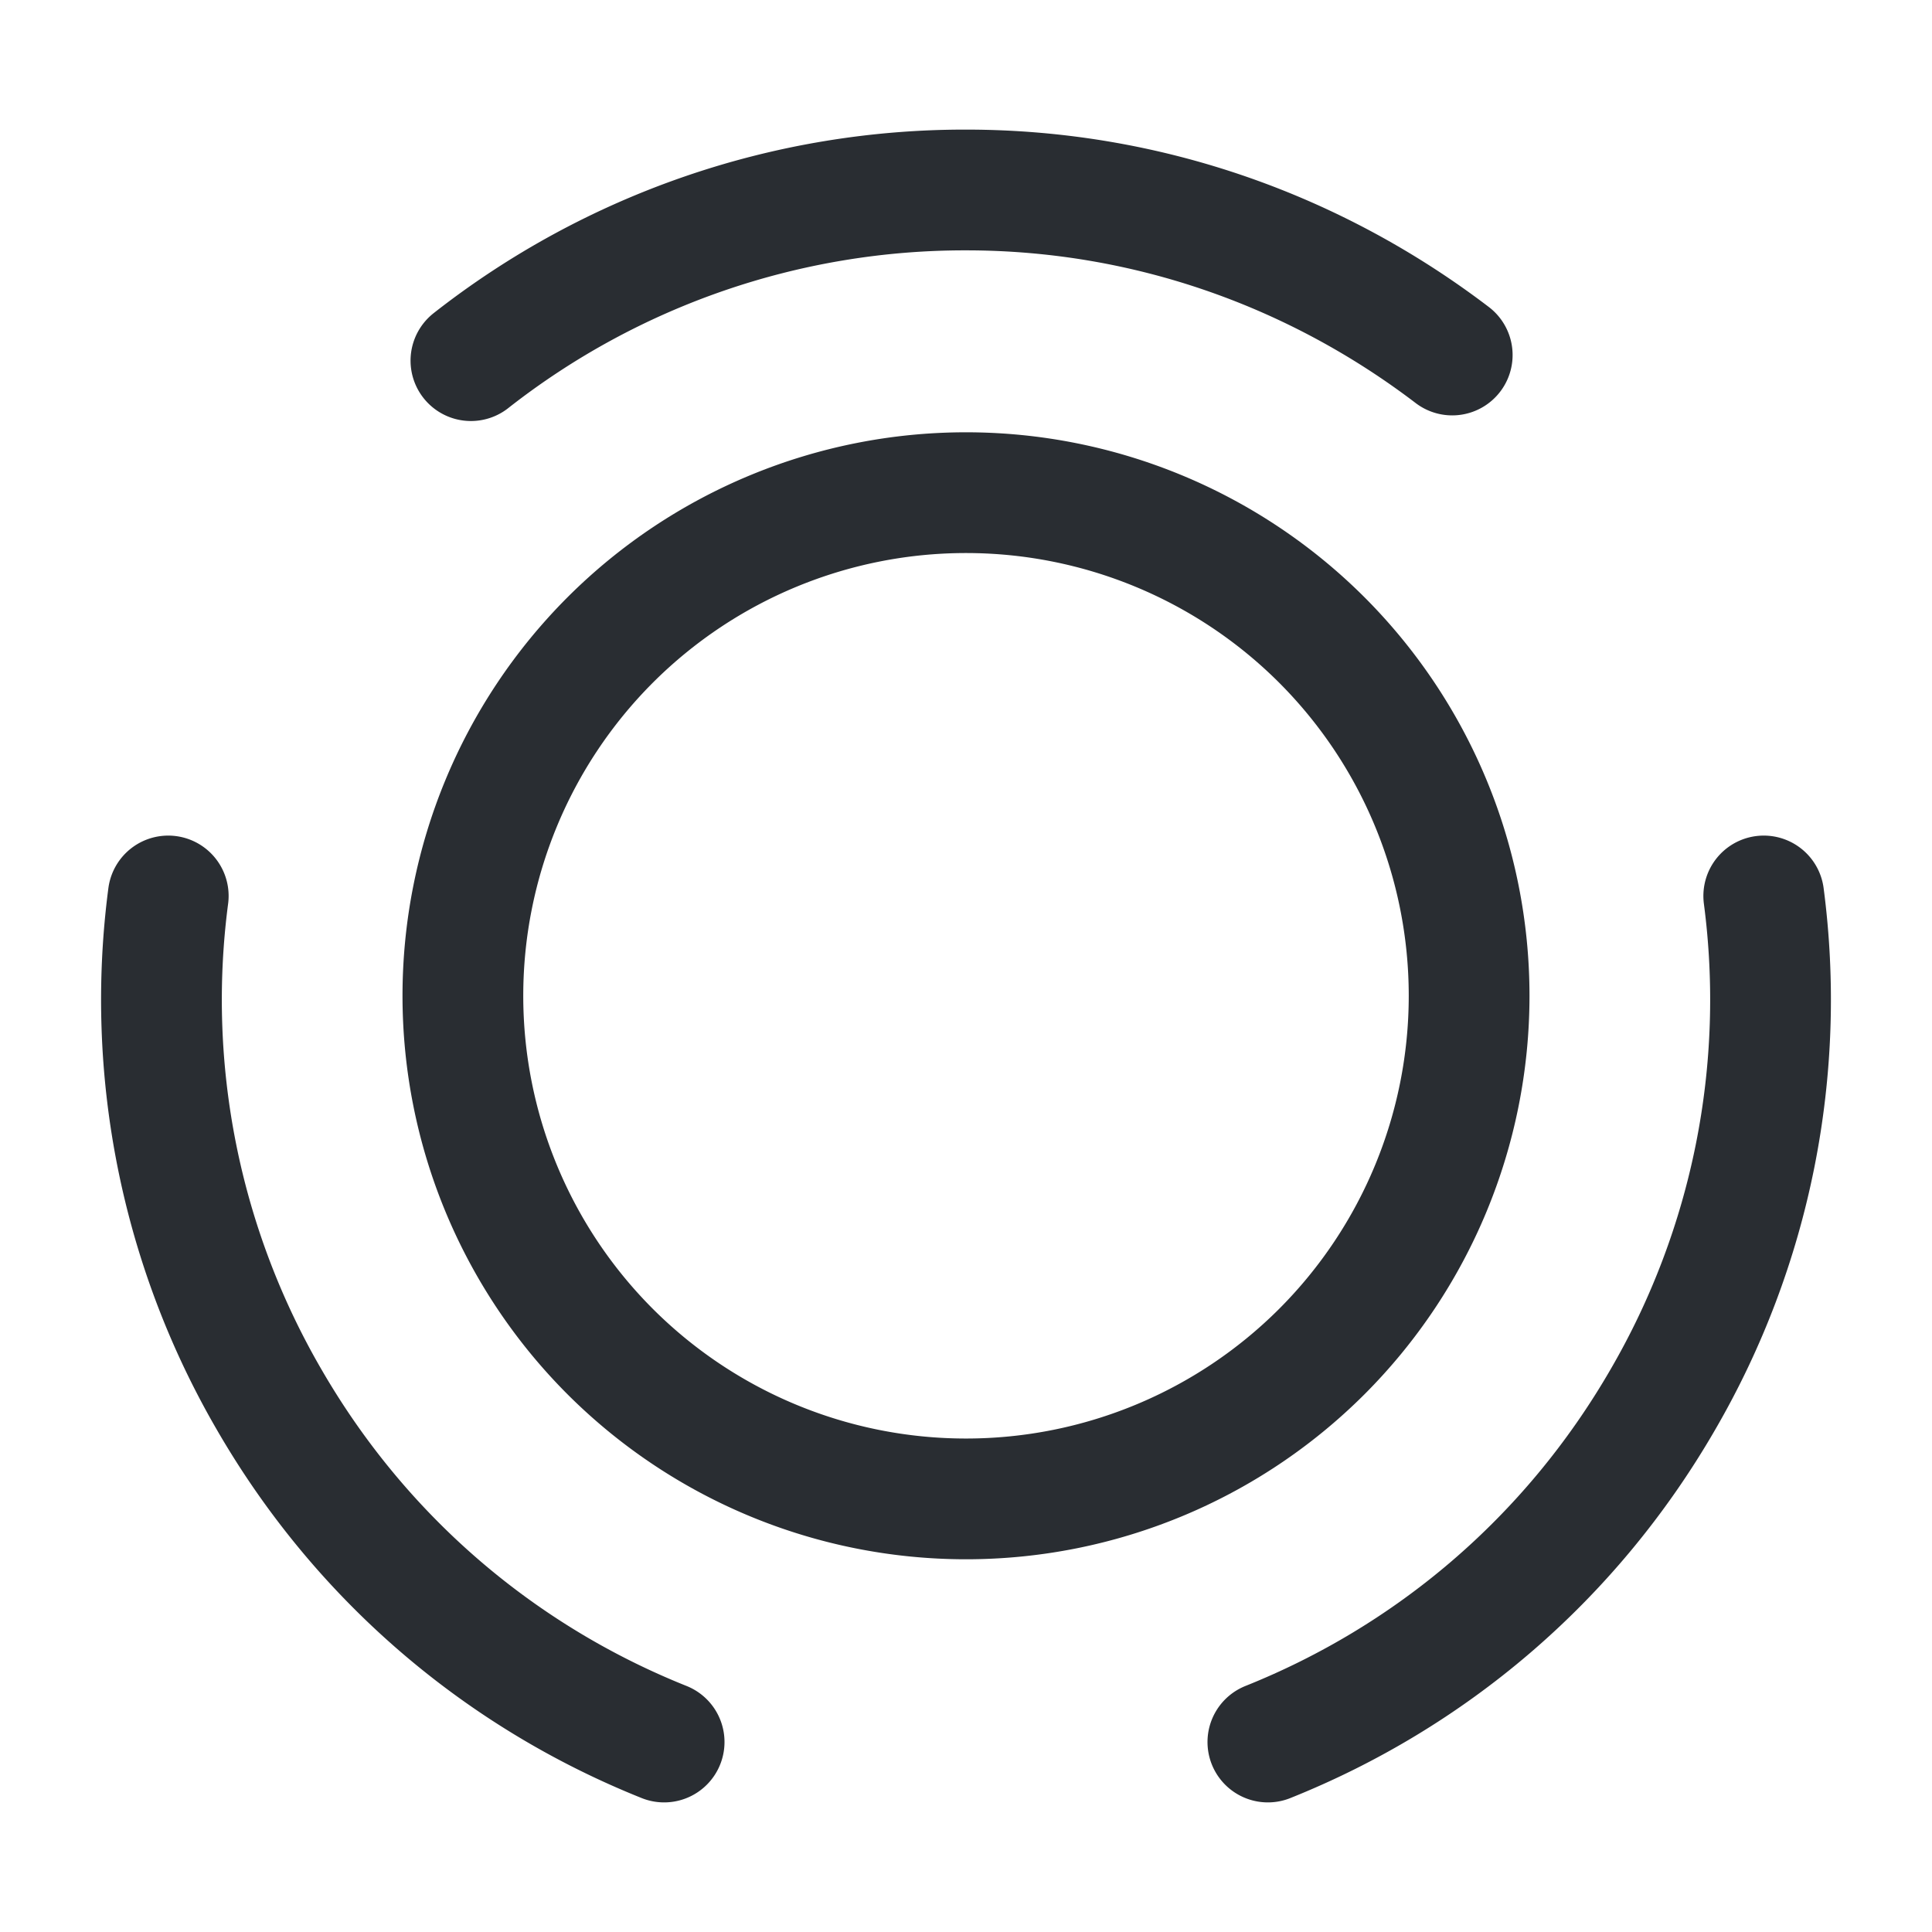 <svg xmlns="http://www.w3.org/2000/svg" width="24" height="24" fill="none"><path stroke="#292D32" stroke-linecap="round" stroke-linejoin="round" stroke-width="1.5" d="M16.42 7.95a6.253 6.253 0 0 1 0 8.84 6.253 6.253 0 0 1-8.84 0 6.253 6.253 0 0 1 0-8.84 6.253 6.253 0 0 1 8.84 0ZM8.25 21.64c-2-.8-3.75-2.25-4.91-4.26a9.89 9.89 0 0 1-1.25-6.25M5.85 4.48A9.936 9.936 0 0 1 12 2.36c2.27 0 4.36.77 6.04 2.05M15.75 21.64c2-.8 3.75-2.25 4.91-4.26a9.89 9.89 0 0 0 1.25-6.25"/></svg>